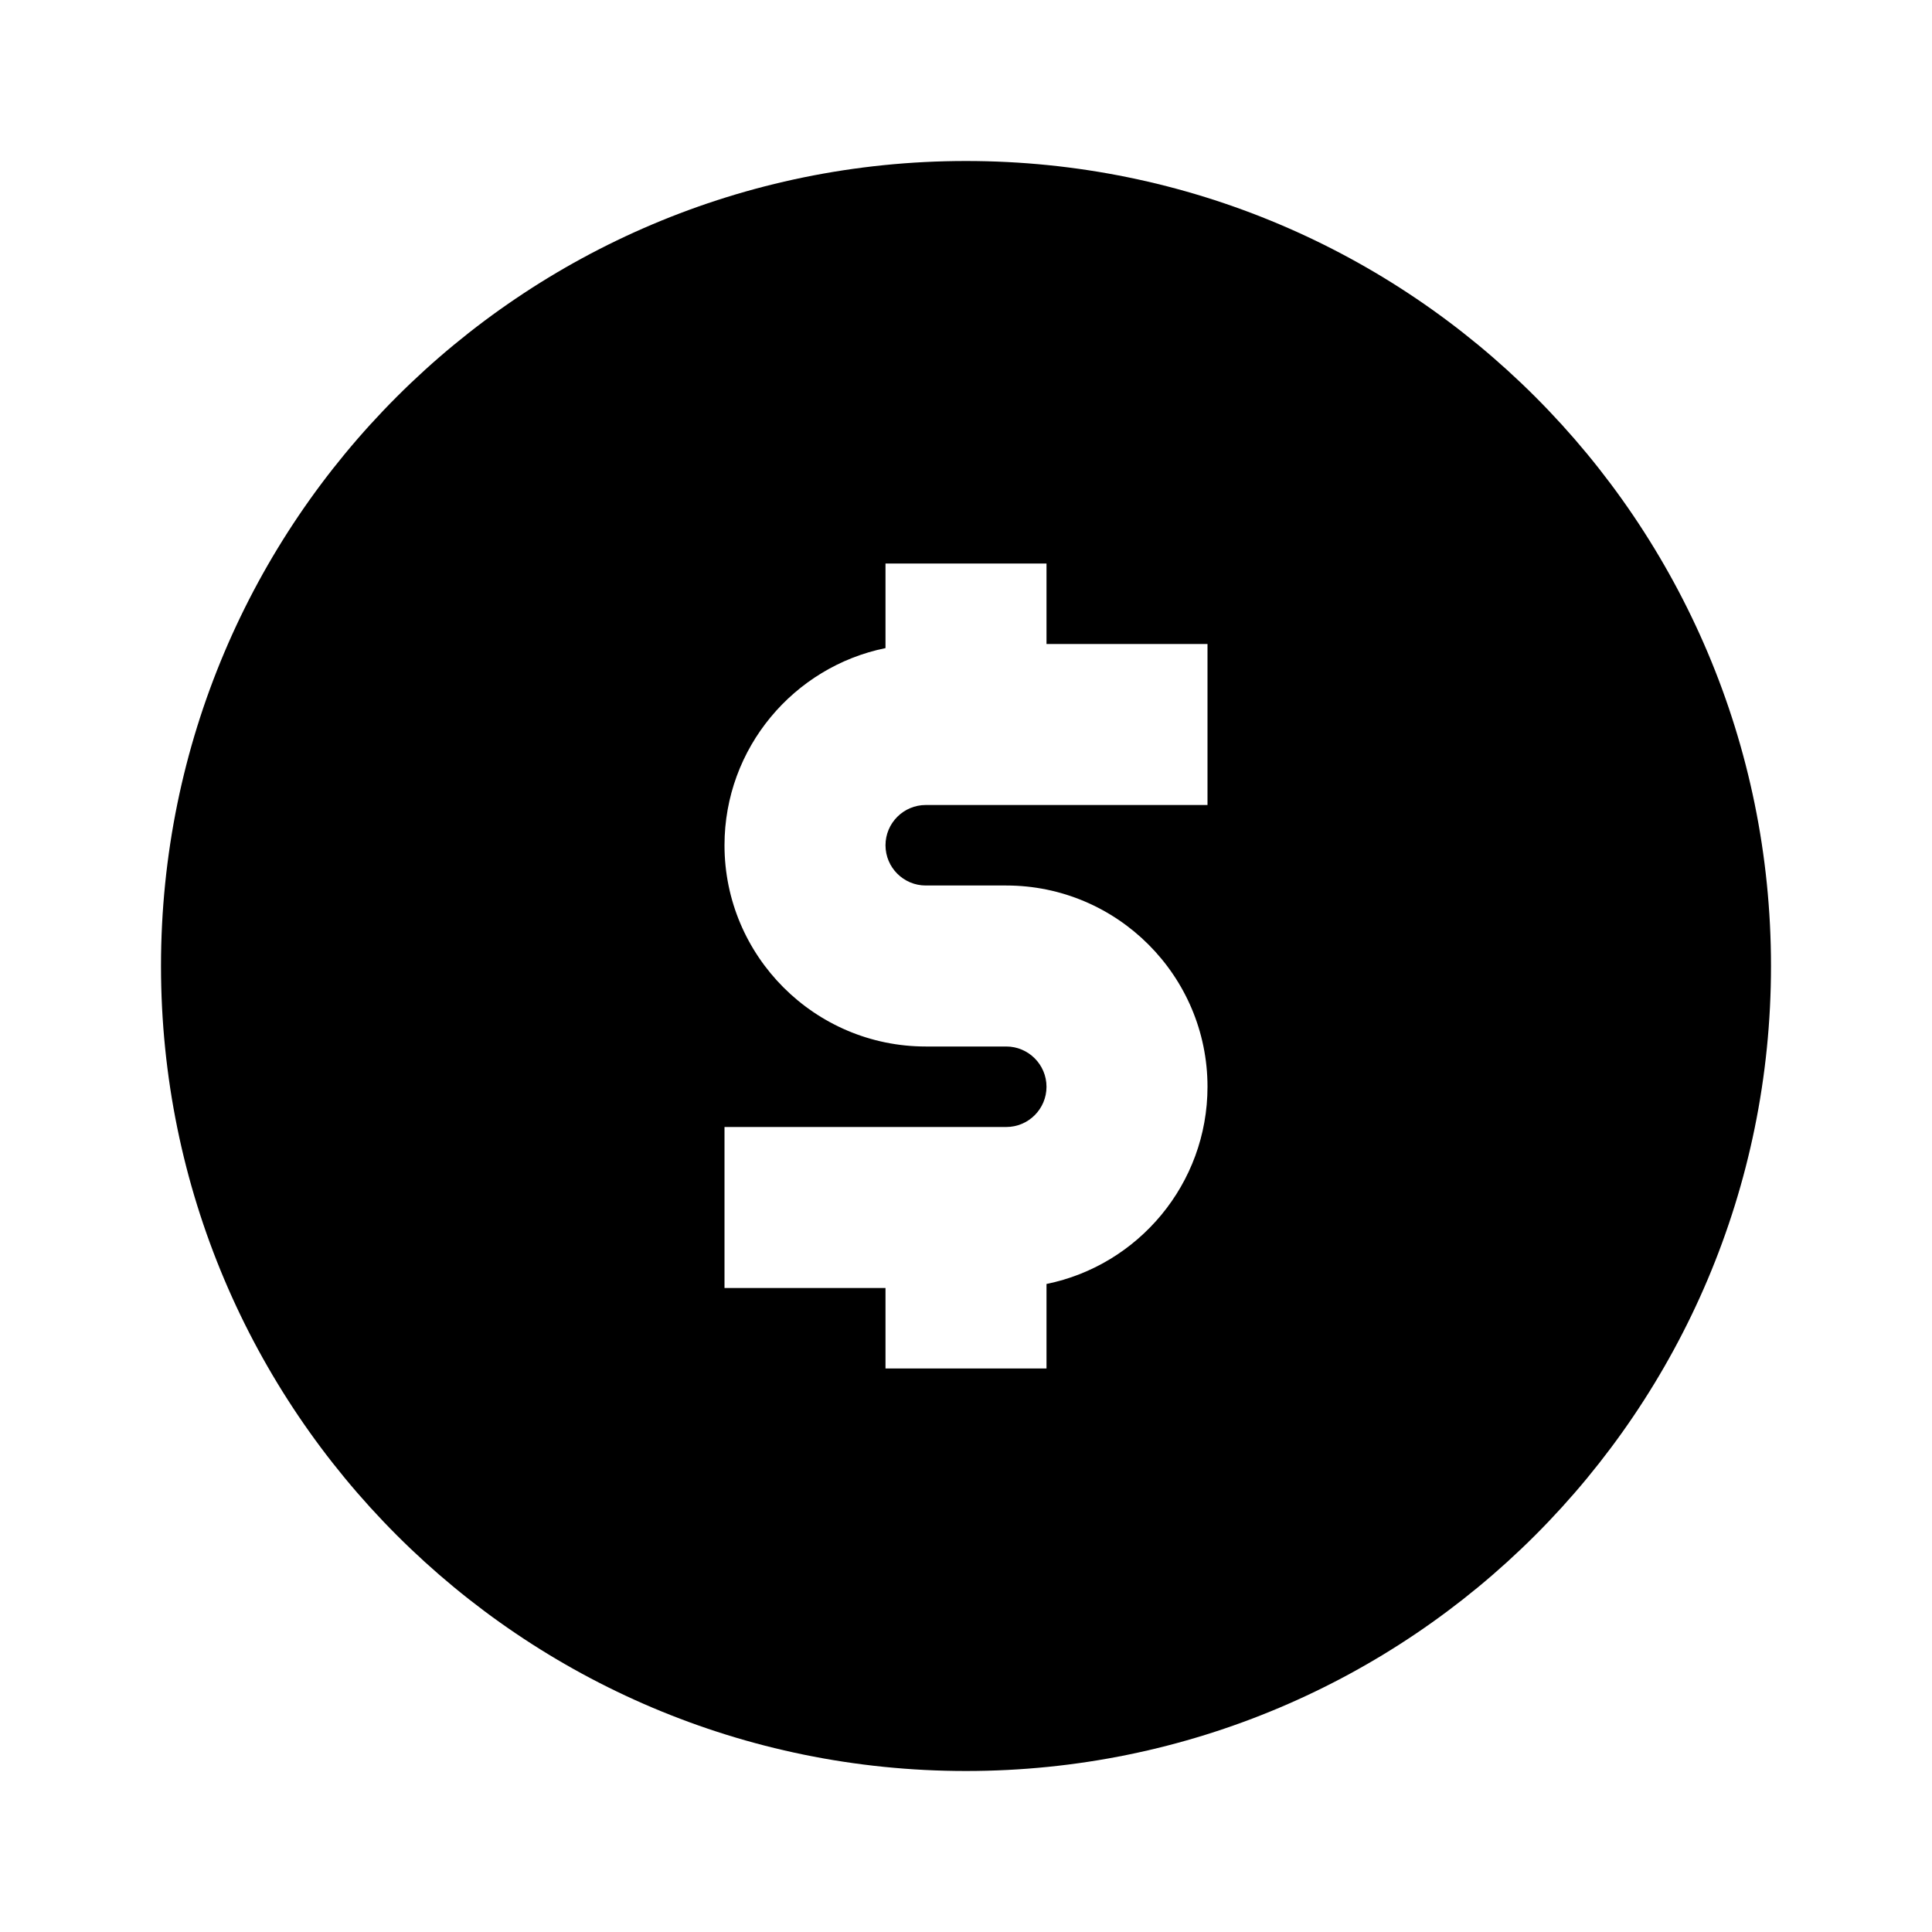 <svg width="24" height="24" viewBox="0 0 24 24" fill="none" xmlns="http://www.w3.org/2000/svg">
<path fill-rule="evenodd" clip-rule="evenodd" d="M22 12C22 17.523 17.523 22 12 22C6.477 22 2 17.523 2 12C2 6.477 6.477 2 12 2C17.523 2 22 6.477 22 12ZM11.5 10H15V8H13V7H11V8.051C9.86 8.283 9 9.293 9 10.5C9 11.878 10.122 13 11.5 13H12.5C12.776 13 13 13.225 13 13.5C13 13.776 12.776 14 12.5 14H9V16H11V17H13V15.95C14.14 15.718 15 14.707 15 13.5C15 12.122 13.878 11 12.5 11H11.5C11.224 11 11 10.776 11 10.5C11 10.225 11.224 10 11.5 10Z" fill="black"/>
</svg>
